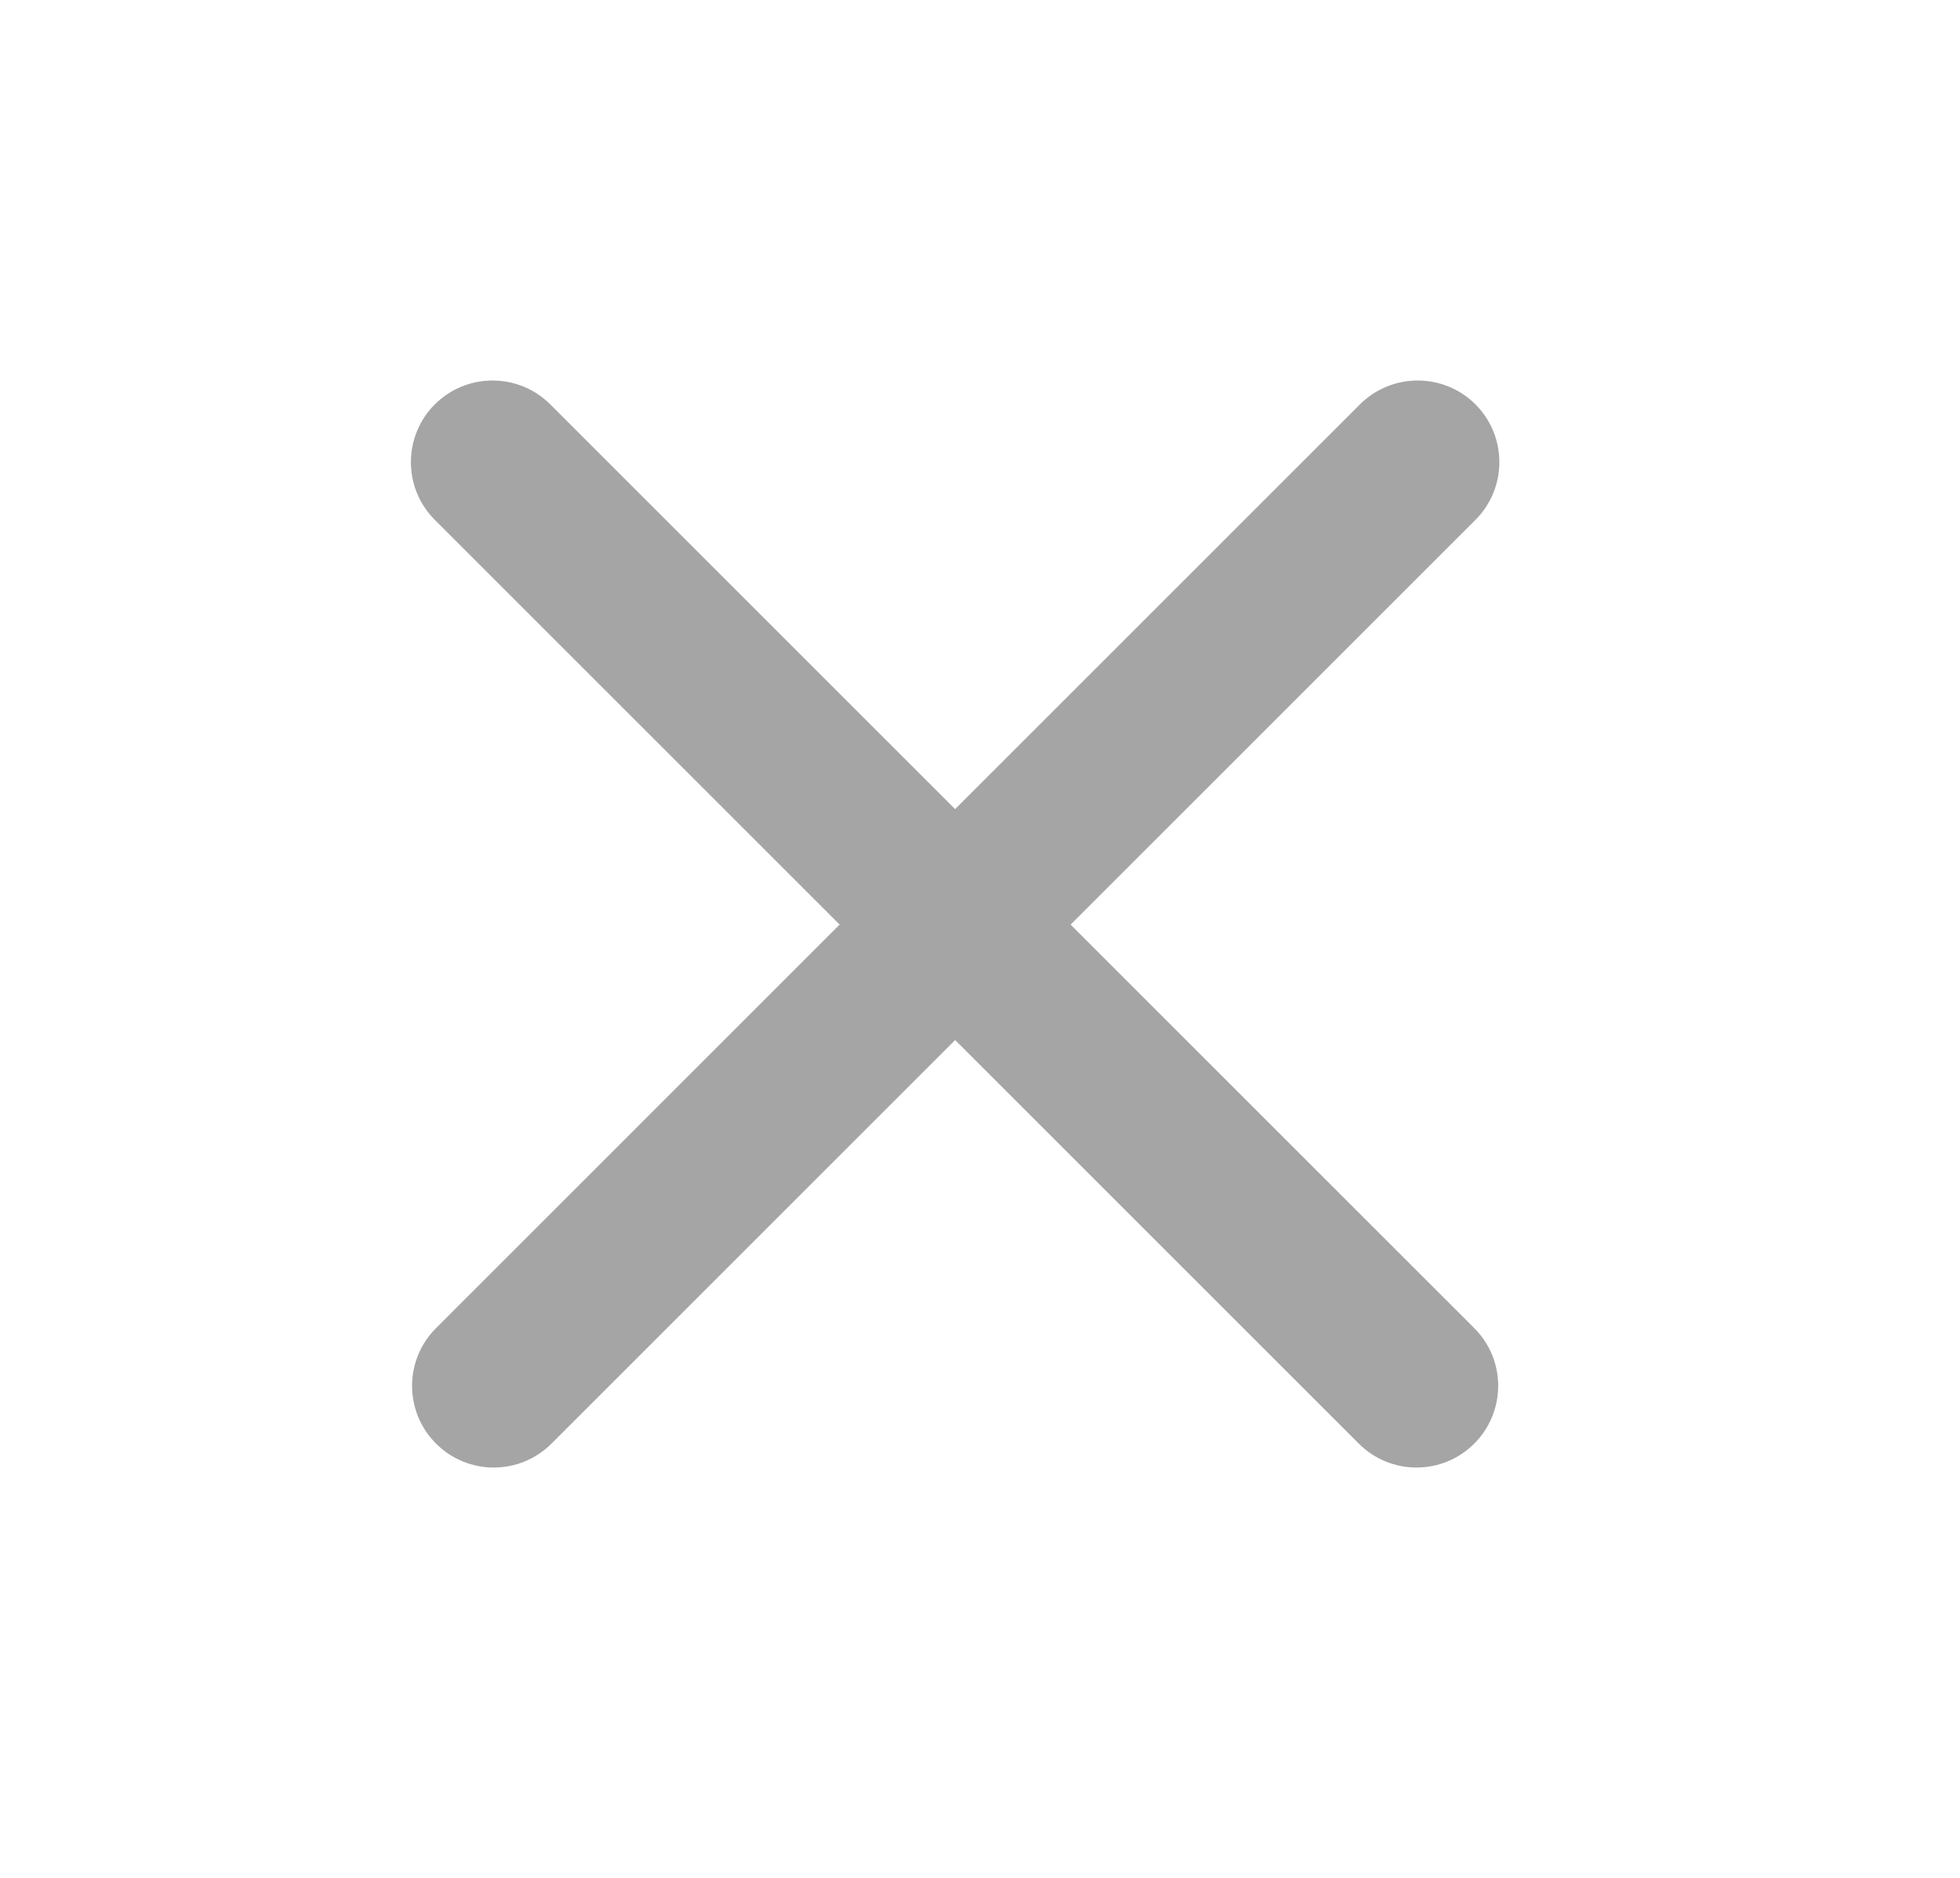 <svg width="24" height="23" viewBox="0 0 24 23" fill="none" xmlns="http://www.w3.org/2000/svg">
<path d="M6.738 4.953C6.348 4.563 5.715 4.563 5.324 4.953C4.934 5.344 4.934 5.977 5.324 6.367L6.738 4.953ZM16.638 17.681C17.028 18.072 17.662 18.072 18.052 17.681C18.443 17.29 18.443 16.657 18.052 16.267L16.638 17.681ZM5.324 6.367L16.638 17.681L18.052 16.267L6.738 4.953L5.324 6.367Z" fill="#A5A5A5"/>
<path d="M18.067 6.367C18.457 5.977 18.457 5.344 18.067 4.953C17.676 4.563 17.043 4.563 16.652 4.953L18.067 6.367ZM5.339 16.267C4.948 16.657 4.948 17.29 5.339 17.681C5.729 18.072 6.362 18.072 6.753 17.681L5.339 16.267ZM16.652 4.953L5.339 16.267L6.753 17.681L18.067 6.367L16.652 4.953Z" fill="#A5A5A5"/>
</svg>
